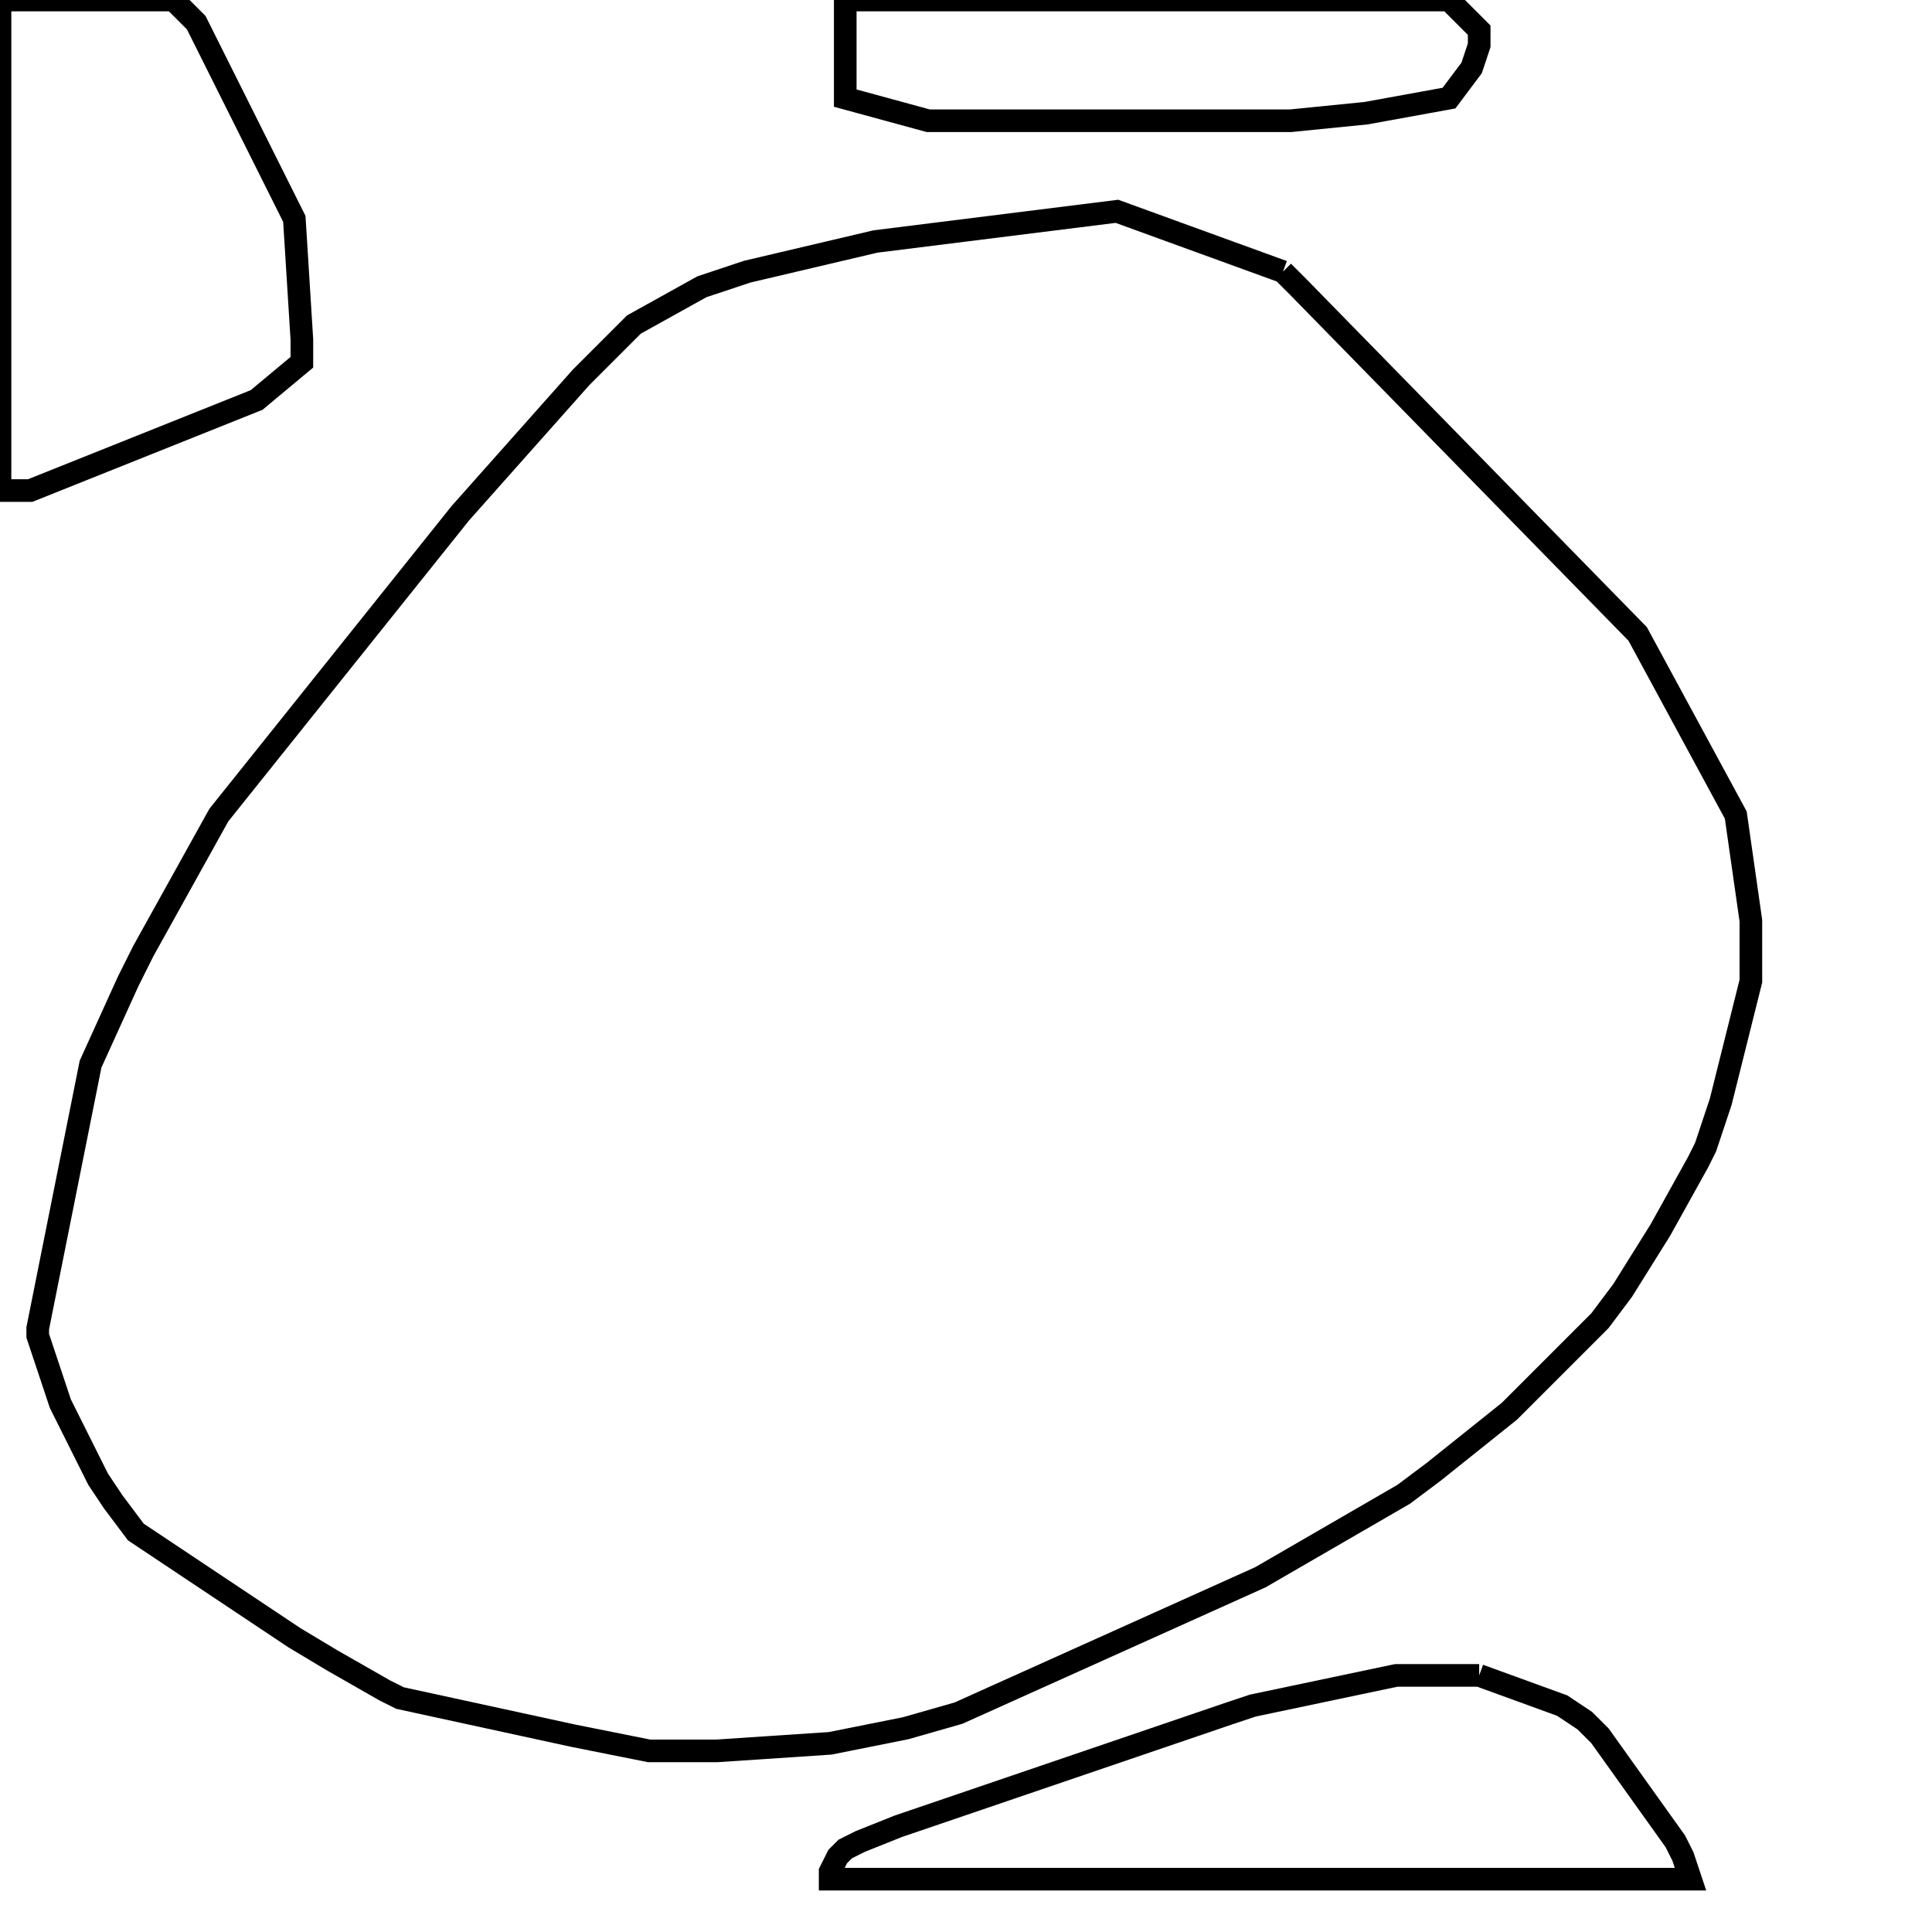 <svg width="256" height="256" xmlns="http://www.w3.org/2000/svg" fill-opacity="0" stroke="black" stroke-width="3" ><path d="M170 36 172 38 217 84 230 108 232 122 232 130 228 146 226 152 225 154 220 163 215 171 212 175 200 187 190 195 186 198 167 209 127 227 120 229 110 231 95 232 86 232 76 230 53 225 51 224 44 220 39 217 18 203 15 199 13 196 8 186 5 177 5 176 12 141 17 130 19 126 29 108 61 68 77 50 84 43 93 38 99 36 116 32 148 28 170 36 "/><path d="M196 222 207 226 210 228 212 230 222 244 223 246 224 249 110 249 110 248 111 246 112 245 114 244 119 242 163 227 166 226 185 222 196 222 "/><path d="M23 0 26 3 39 29 40 45 40 48 34 53 4 65 0 65 0 0 23 0 "/><path d="M192 0 196 4 196 6 195 9 192 13 181 15 171 16 123 16 112 13 112 0 192 0 "/></svg>